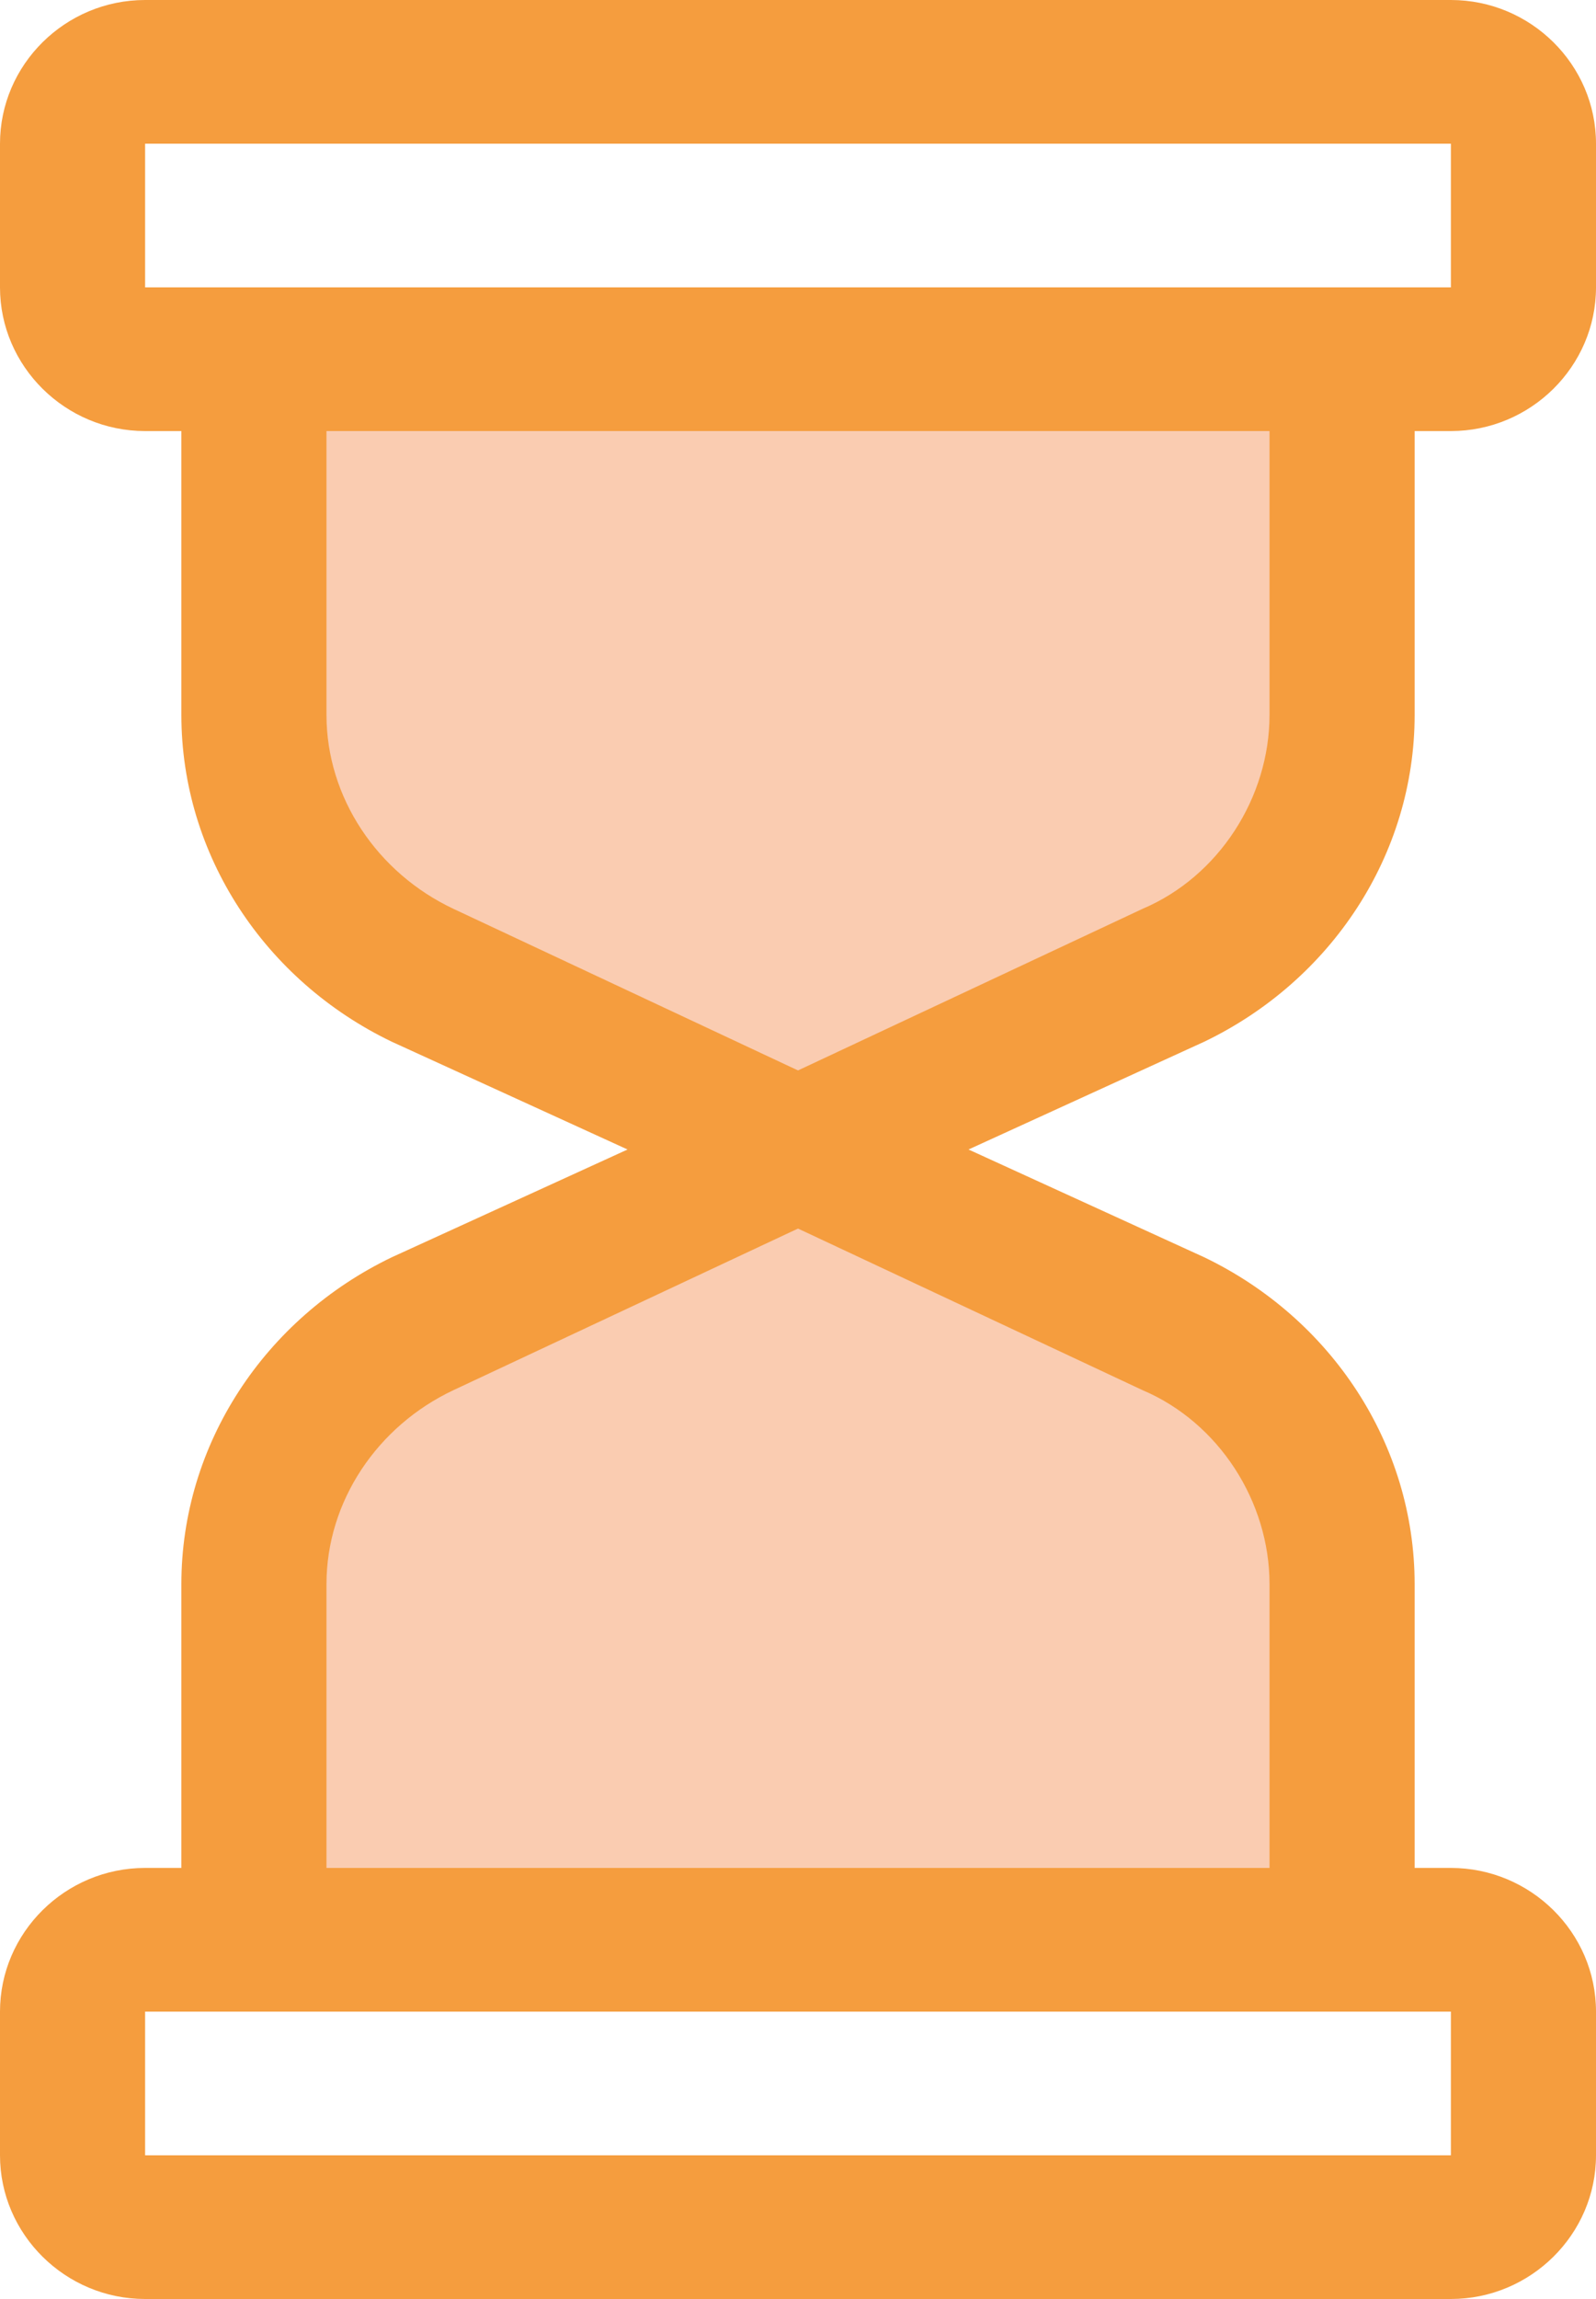 <svg width="25" height="36" viewBox="0 0 25 36" fill="none" xmlns="http://www.w3.org/2000/svg"><path d="M12.5 18L6.591 15.244C5 14.512 3.977 12.938 3.977 11.194V5.625H21.023V11.194C21.023 12.938 20 14.512 18.409 15.244L12.5 18Z" fill="#FACCB1"/><path d="M12.5 18L6.591 20.7C5 21.488 3.977 23.062 3.977 24.806V30.375H21.023V24.806C21.023 23.062 20 21.488 18.409 20.756L12.5 18Z" fill="#FACCB1"/><path d="M22.159 11.194V6.75H22.727C23.977 6.75 25 5.737 25 4.5V2.25C25 1.012 23.977 0 22.727 0H2.273C1.023 0 0 1.012 0 2.25V4.5C0 5.737 1.023 6.75 2.273 6.75H2.841V11.194C2.841 13.387 4.148 15.356 6.136 16.312L9.83 18L6.136 19.688C4.148 20.644 2.841 22.613 2.841 24.806V29.25H2.273C1.023 29.25 0 30.262 0 31.5V33.75C0 34.987 1.023 36 2.273 36H22.727C23.977 36 25 34.987 25 33.75V31.5C25 30.262 23.977 29.25 22.727 29.25H22.159V24.806C22.159 22.613 20.852 20.644 18.864 19.688L15.171 18L18.864 16.312C20.852 15.356 22.159 13.387 22.159 11.194ZM2.273 2.25H22.727V4.5H2.273V2.25ZM22.727 33.75H2.273V31.5H22.727V33.75ZM19.886 24.806V29.25H5.114V24.806C5.114 23.512 5.909 22.331 7.102 21.769L12.5 19.238L17.898 21.769C19.091 22.275 19.886 23.512 19.886 24.806ZM17.898 14.231L12.5 16.762L7.102 14.231C5.909 13.669 5.114 12.488 5.114 11.194V6.75H19.886V11.194C19.886 12.488 19.091 13.725 17.898 14.231Z" fill="#F59D3E"/></svg>